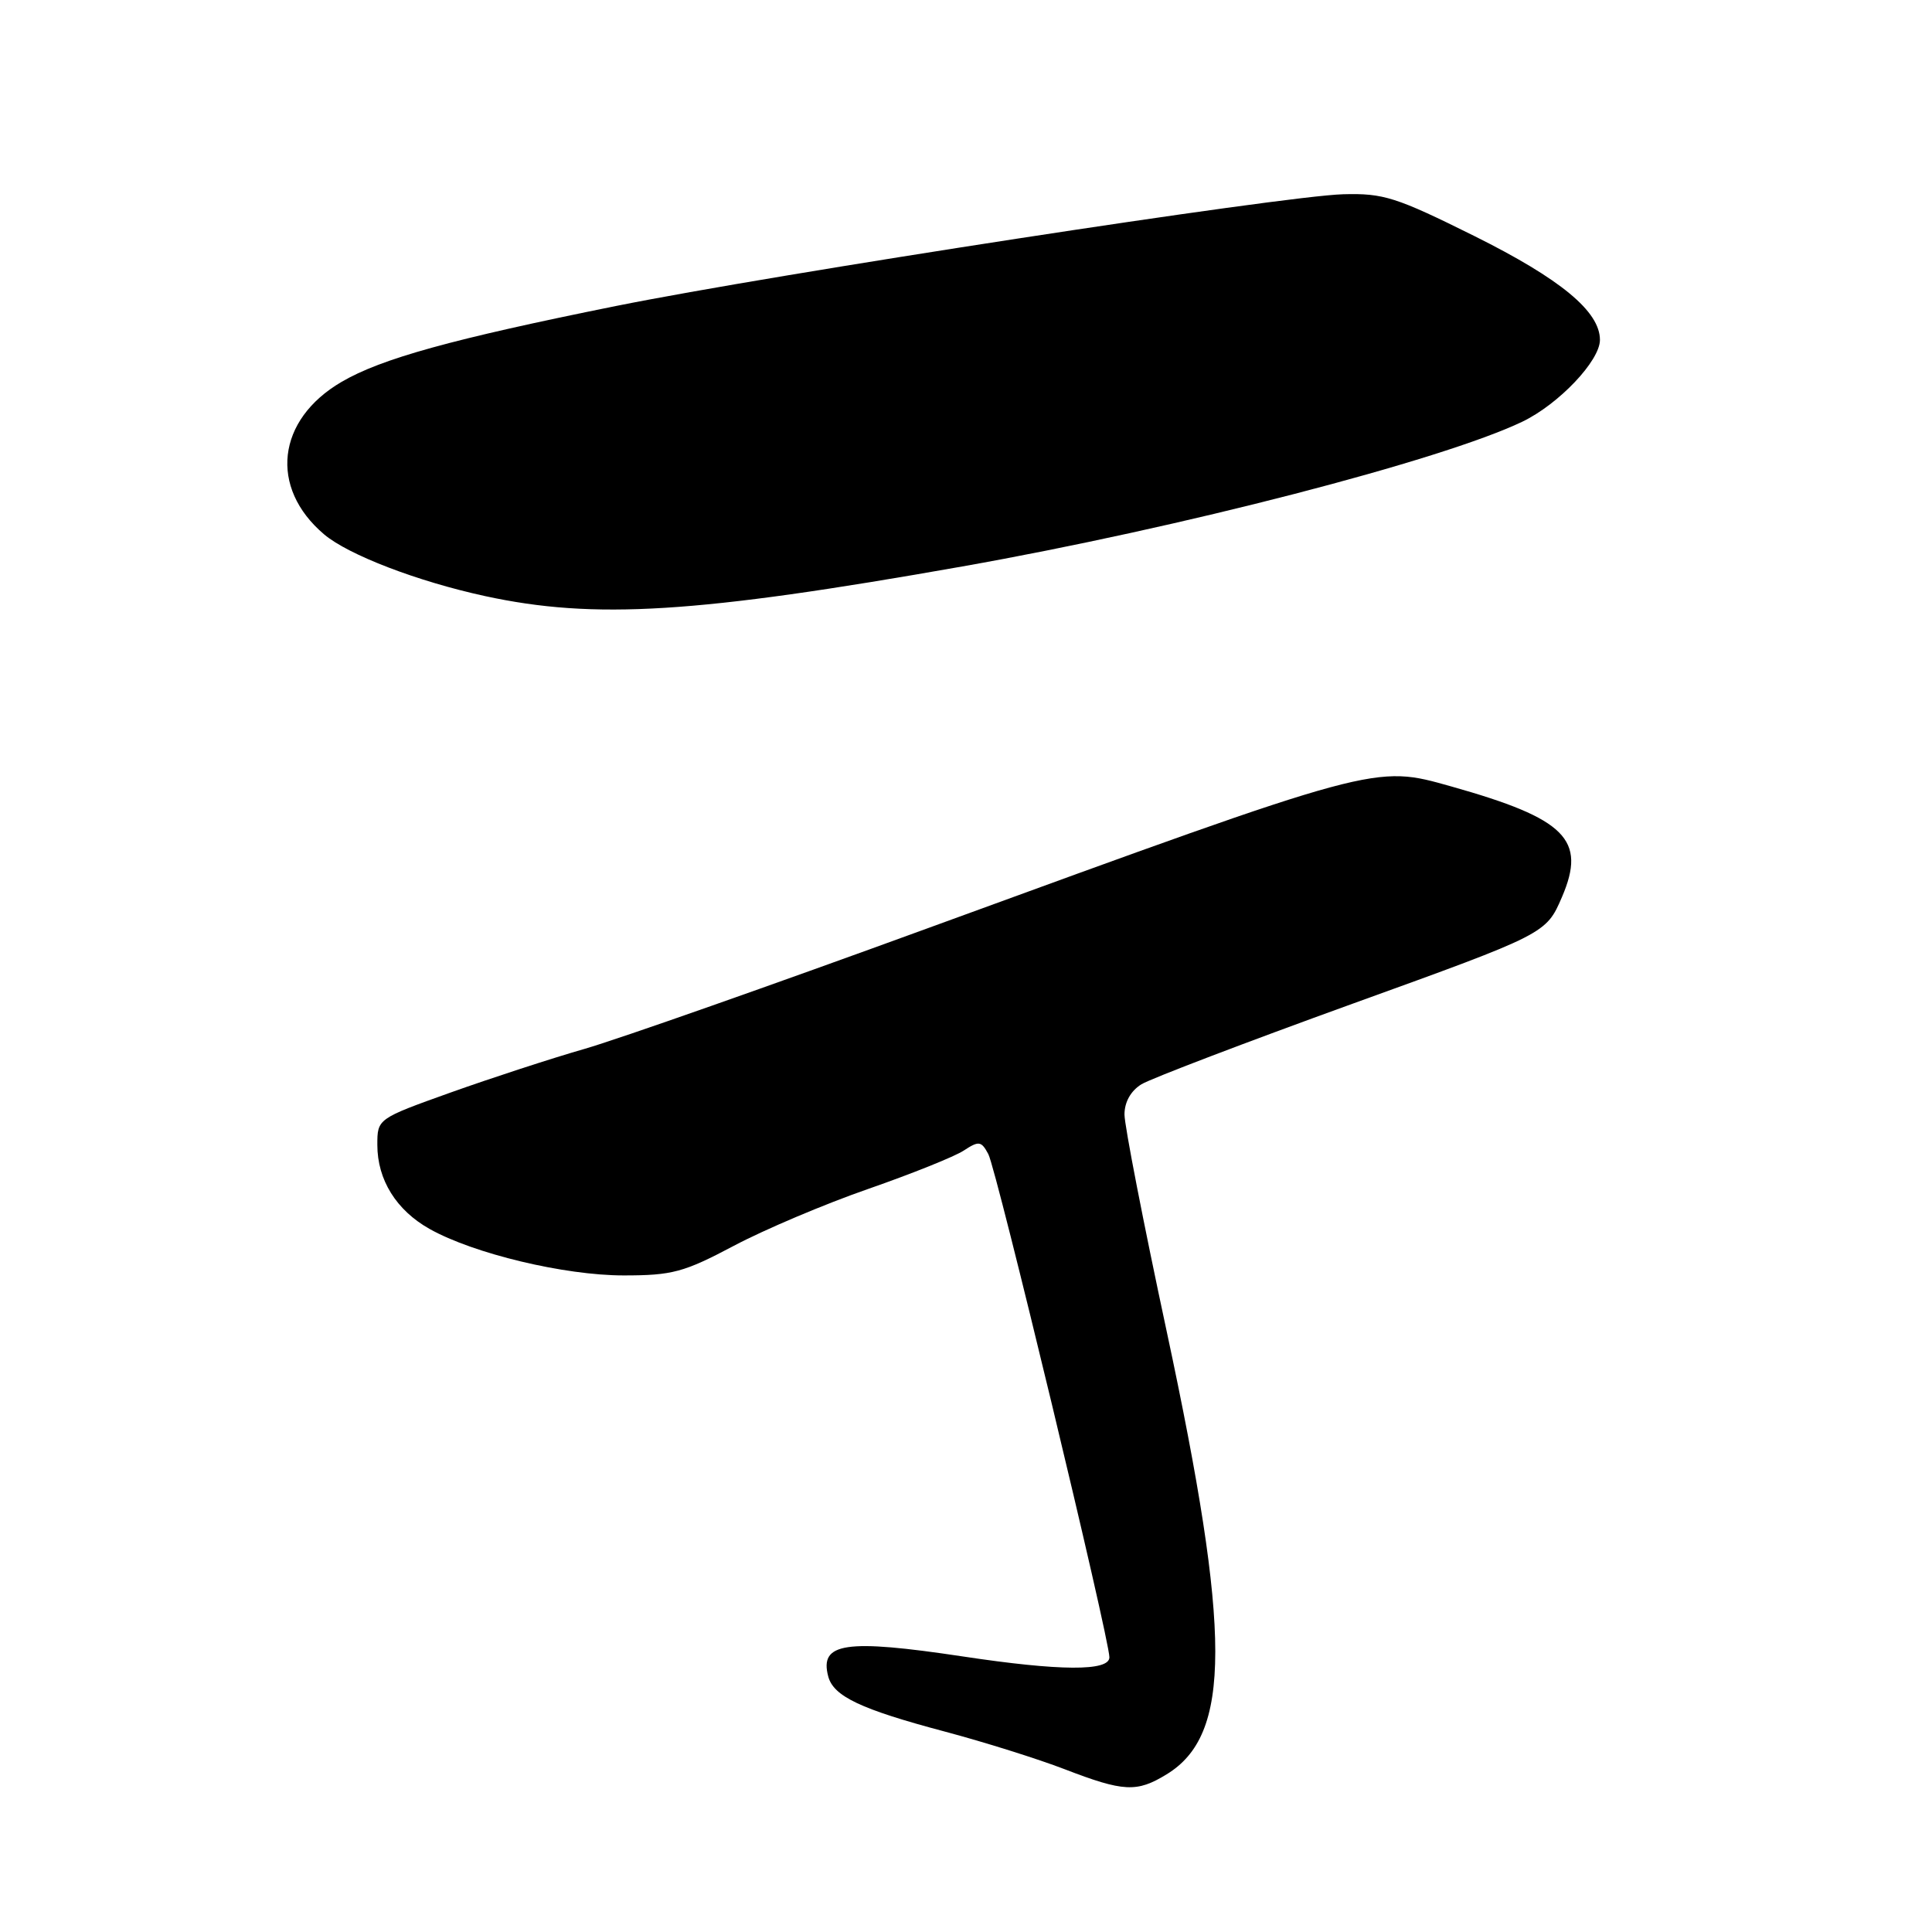<?xml version="1.0" encoding="UTF-8" standalone="no"?>
<!DOCTYPE svg PUBLIC "-//W3C//DTD SVG 1.1//EN" "http://www.w3.org/Graphics/SVG/1.1/DTD/svg11.dtd" >
<svg xmlns="http://www.w3.org/2000/svg" xmlns:xlink="http://www.w3.org/1999/xlink" version="1.1" viewBox="0 0 256 256">
 <g >
 <path fill="currentColor"
d=" M 154.58 235.11 C 163.18 229.87 163.18 216.54 154.59 176.40 C 151.51 162.05 149.00 149.12 149.00 147.68 C 149.00 146.02 149.84 144.54 151.25 143.67 C 152.49 142.92 165.06 138.12 179.19 133.01 C 204.87 123.73 204.87 123.73 206.97 118.86 C 210.24 111.24 207.49 108.49 192.31 104.21 C 182.09 101.34 182.82 101.14 123.00 122.97 C 102.38 130.50 81.90 137.70 77.50 138.97 C 73.10 140.23 65.11 142.84 59.75 144.75 C 50.00 148.24 50.00 148.24 50.00 151.71 C 50.00 156.33 52.51 160.36 56.92 162.84 C 62.76 166.12 74.79 169.00 82.64 169.00 C 89.08 169.00 90.60 168.59 97.23 165.08 C 101.30 162.92 109.33 159.52 115.07 157.53 C 120.81 155.53 126.50 153.25 127.71 152.45 C 129.71 151.14 130.03 151.19 130.96 152.93 C 132.04 154.94 147.00 217.13 147.00 219.60 C 147.00 221.47 140.44 221.43 127.59 219.49 C 112.02 217.15 108.57 217.66 109.74 222.12 C 110.43 224.77 114.04 226.48 125.22 229.45 C 130.41 230.83 137.54 233.07 141.07 234.43 C 148.89 237.44 150.63 237.53 154.58 235.11 Z  M 127.50 75.06 C 156.42 69.94 191.04 60.99 201.71 55.88 C 206.54 53.56 212.00 47.81 212.00 45.04 C 212.00 41.27 206.80 36.97 195.35 31.27 C 184.98 26.12 183.33 25.59 177.97 25.74 C 169.98 25.96 102.65 36.31 81.60 40.55 C 59.88 44.93 50.53 47.52 45.26 50.60 C 36.66 55.62 35.63 64.61 42.95 70.81 C 46.17 73.53 55.32 77.04 64.25 78.98 C 78.77 82.13 92.28 81.29 127.50 75.06 Z "/>
</g>
</svg>